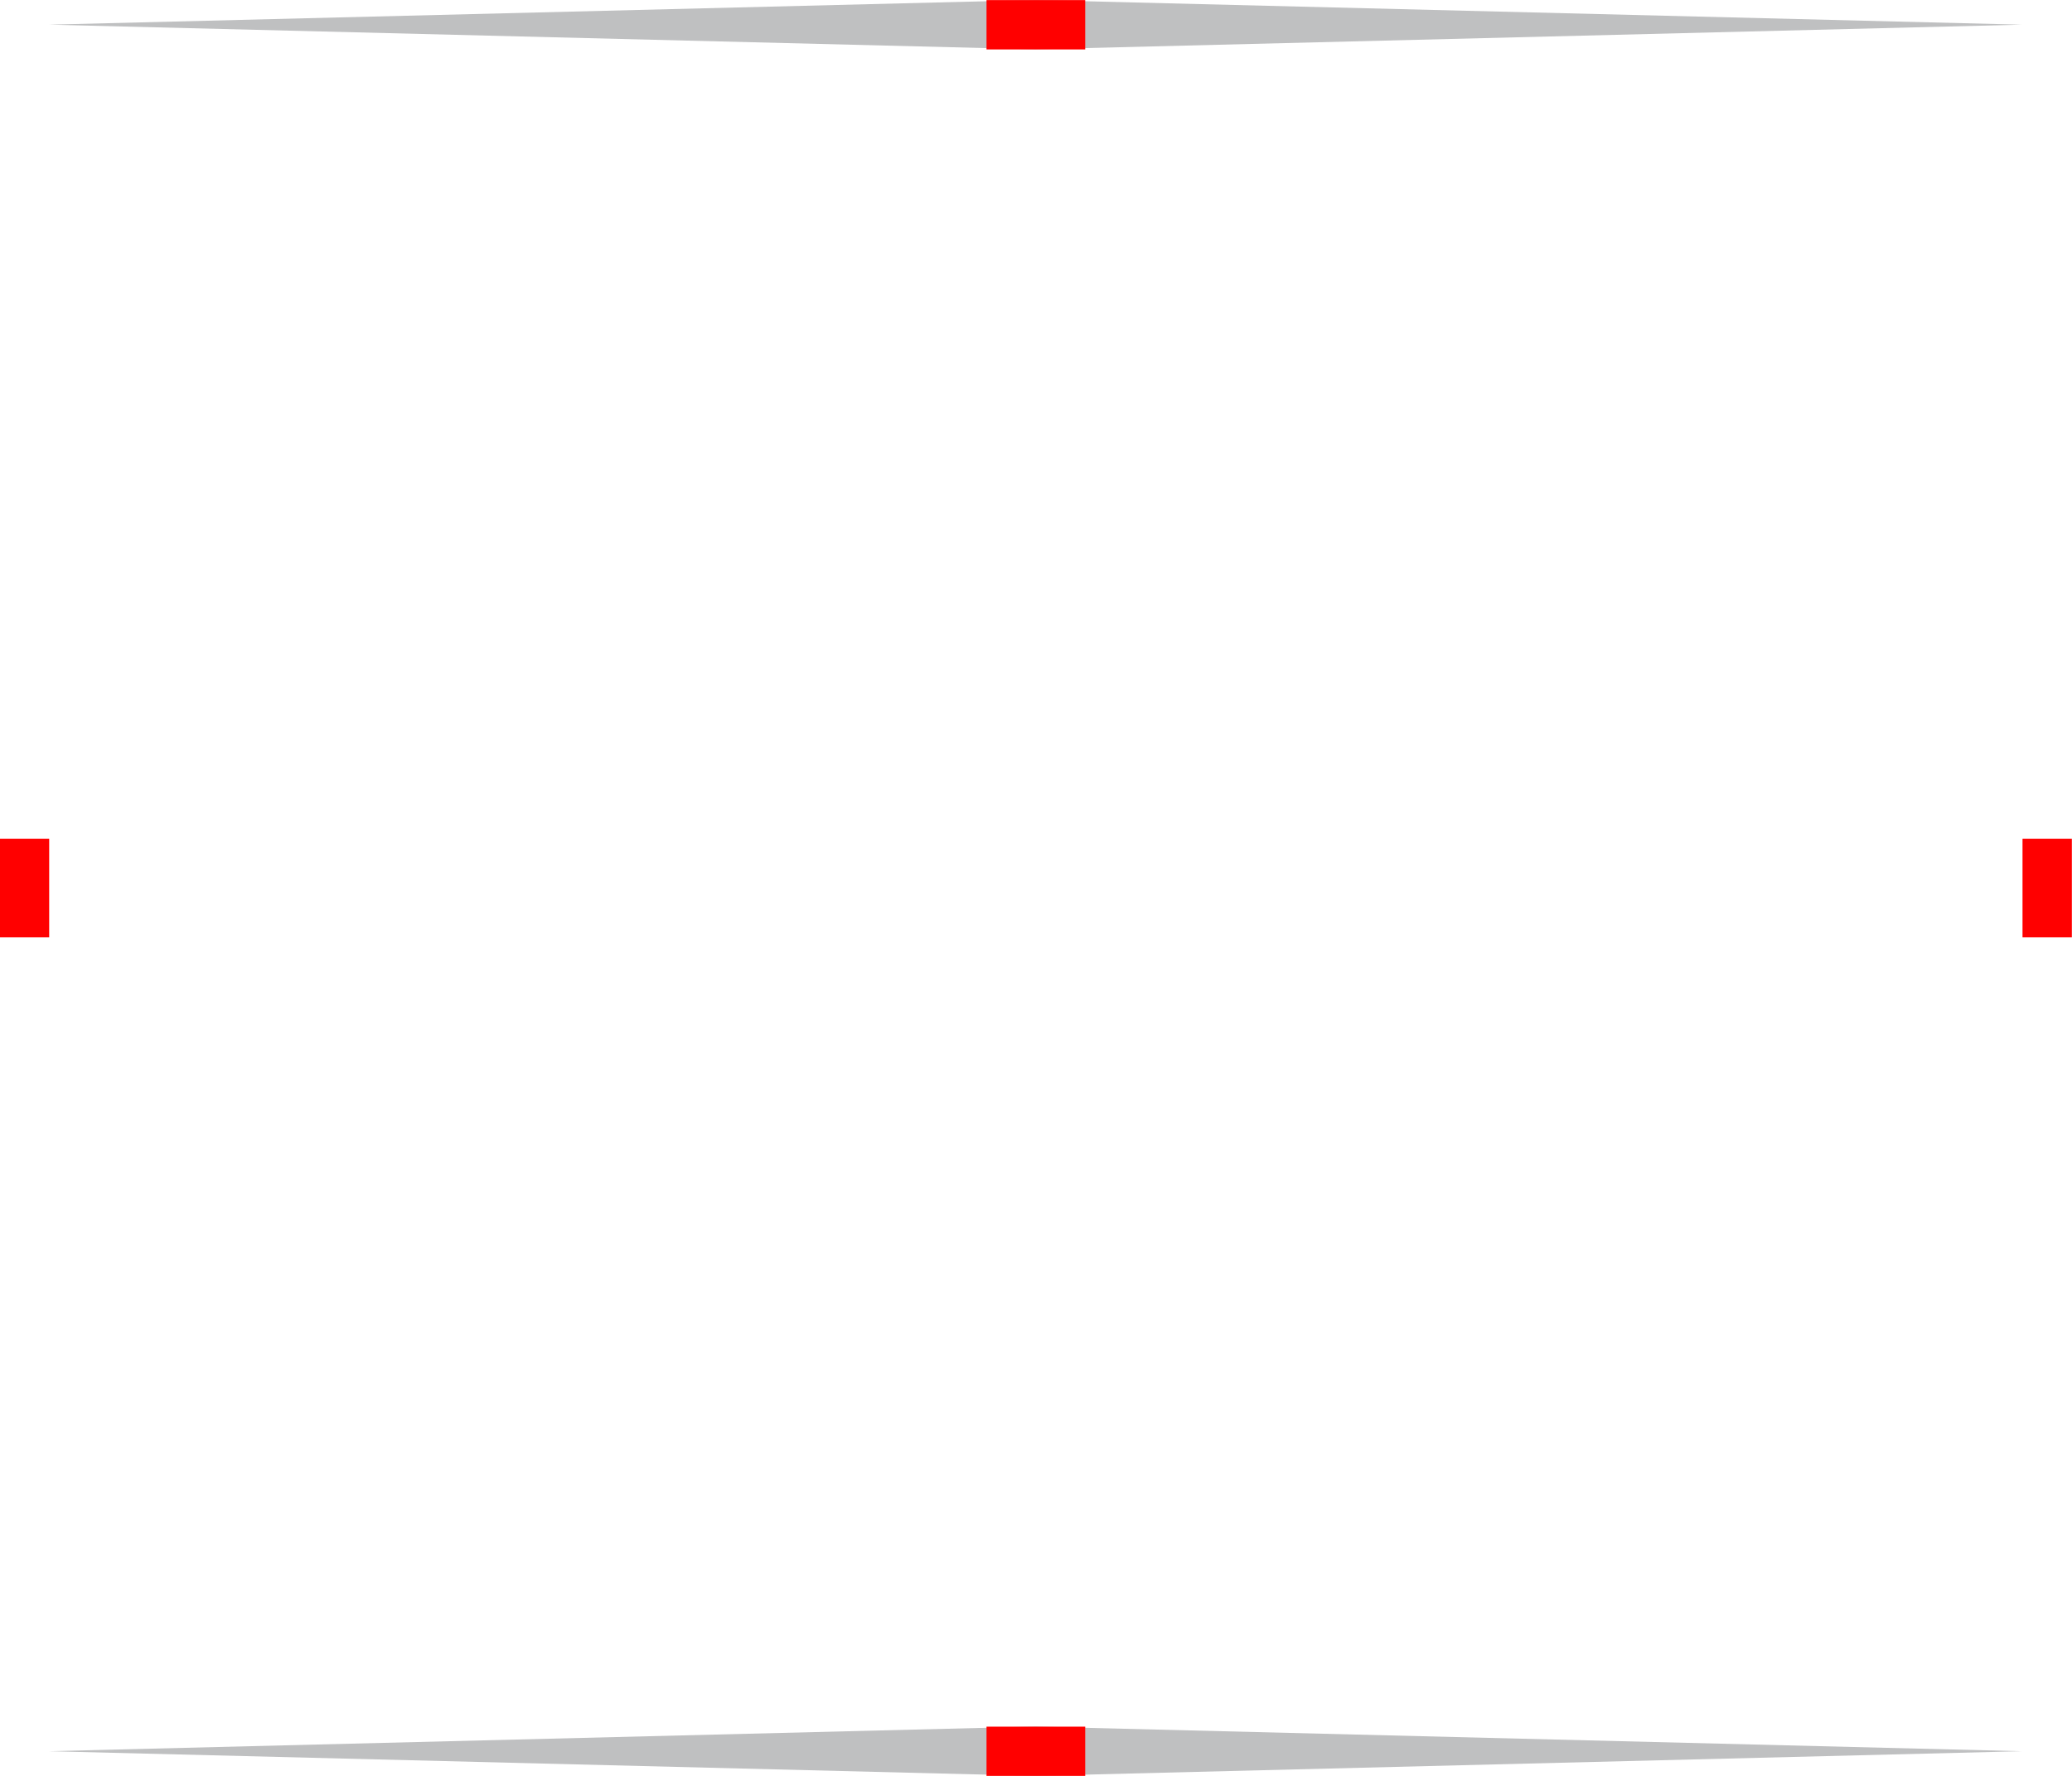 <svg xmlns="http://www.w3.org/2000/svg" id="svg2" width="42" height="36" version="1.1">
 <g id="layer1" transform="translate(-289.143,-546.648)">
  <g id="base-top" transform="matrix(0.833,0,0,1,279.31,493.648)">
   <path id="rect993" style="opacity:1;fill:#bfc0c1;fill-opacity:1;stroke:none;stroke-width:2.462;stroke-linejoin:miter;stroke-miterlimit:4;stroke-dasharray:none;stroke-opacity:1" transform="translate(1,53)" d="M 12,0.5 36,1 60,0.5 36,0 Z"/>
   <path id="rect956" style="opacity:0.001;fill:#000000;fill-opacity:1;stroke-width:0.784" d="M 13,54 H 61 V 65 H 13 Z"/>
  </g>
  <g id="base-left" transform="matrix(0.091,0,0,1,288.961,493.648)">
   <path id="rect966" style="opacity:0.001;fill:#000000;fill-opacity:1;stroke-width:0.383" d="M 2,65 H 13 V 77 H 2 Z"/>
  </g>
  <rect id="base-center" style="opacity:0.001;fill:#000000;fill-opacity:1;stroke-width:0.73" width="40" height="12" x="290.14" y="558.65"/>
  <g id="base-right" transform="matrix(0.091,0,0,1,324.597,493.648)">
   <path id="rect970" style="opacity:0.001;fill:#000000;fill-opacity:1;stroke-width:0.392" d="M 61,65 72,65 v 12 l -11,-5e-6 z"/>
  </g>
  <g id="base-bottom" transform="matrix(0.833,0,0,1,279.31,493.648)">
   <path id="rect999" style="opacity:1;fill:#bfc0c1;fill-opacity:1;stroke:none;stroke-width:2.462;stroke-linejoin:miter;stroke-miterlimit:4;stroke-dasharray:none;stroke-opacity:1" transform="translate(1,53)" d="M 12,35.5 36,36 60,35.5 36,35 Z"/>
   <path id="rect974" style="opacity:0.001;fill:#000000;fill-opacity:1;stroke-width:0.784" d="m 13,88 h 48 V 77 h -48 z"/>
  </g>
  <rect id="base-hint-top-margin" style="fill:#ff0000;fill-opacity:1;fill-rule:nonzero;stroke:none;stroke-width:0.408" width="2" height="1" x="309.14" y="546.65"/>
  <rect id="base-hint-right-margin" style="fill:#ff0000;fill-opacity:1;fill-rule:nonzero;stroke:none;stroke-width:0.408" width="2" height="1" x="-565.65" y="330.14" transform="rotate(-90)"/>
  <rect id="base-hint-left-margin" style="fill:#ff0000;fill-opacity:1;fill-rule:nonzero;stroke:none;stroke-width:0.408" width="2" height="1" x="-565.65" y="289.14" transform="rotate(-90)"/>
  <rect id="base-hint-bottom-margin" style="fill:#ff0000;fill-opacity:1;fill-rule:nonzero;stroke:none;stroke-width:0.408" width="2" height="1" x="309.14" y="581.65"/>
  <g id="base-topleft" transform="matrix(0.083,0,0,1,265.048,4.7459473e-6)">
   <path id="rect842" style="opacity:0.001;fill:#000000;fill-opacity:1;stroke:none;stroke-width:2;stroke-linejoin:miter;stroke-miterlimit:4;stroke-dasharray:none;stroke-opacity:1" transform="translate(289.143,546.648)" d="M 3e-6,1 12,1 V 0 L 3e-6,-7.5405274e-7 Z"/>
   <rect id="rect847" style="opacity:0.001;fill:#000000;fill-opacity:1;stroke:none;stroke-width:2.089;stroke-linejoin:miter;stroke-miterlimit:4;stroke-dasharray:none;stroke-opacity:1" width="12" height="11" x="289.14" y="547.65"/>
  </g>
  <g id="base-bottomleft" transform="matrix(0.083,0,0,1,265.048,5.5271973e-6)">
   <rect id="rect851" style="opacity:0.001;fill:#000000;fill-opacity:1;stroke:none;stroke-width:2.089;stroke-linejoin:miter;stroke-miterlimit:4;stroke-dasharray:none;stroke-opacity:1" width="12" height="11" x="289.14" y="-581.65" transform="scale(1,-1)"/>
   <path id="path904" style="opacity:0.001;fill:#000000;fill-opacity:1;stroke:none;stroke-width:2;stroke-linejoin:miter;stroke-miterlimit:4;stroke-dasharray:none;stroke-opacity:1" d="m 289.143,582.648 v -1 h 12 v 1 z"/>
  </g>
  <g id="base-topright" transform="matrix(0.083,0,0,1,301.048,5.1365723e-6)">
   <rect id="rect855" style="opacity:0.001;fill:#000000;fill-opacity:1;stroke:none;stroke-width:2.089;stroke-linejoin:miter;stroke-miterlimit:4;stroke-dasharray:none;stroke-opacity:1" width="12" height="11" x="-361.14" y="547.65" transform="scale(-1,1)"/>
   <path id="path906" style="opacity:0.001;fill:#000000;fill-opacity:1;stroke:none;stroke-width:2;stroke-linejoin:miter;stroke-miterlimit:4;stroke-dasharray:none;stroke-opacity:1" d="m 361.143,547.648 h -12 v -1 h 12 z"/>
  </g>
  <g id="base-bottomright" transform="matrix(0.083,0,0,1,301.048,5.1365723e-6)">
   <rect id="rect859" style="opacity:0.001;fill:#000000;fill-opacity:1;stroke:none;stroke-width:2.089;stroke-linejoin:miter;stroke-miterlimit:4;stroke-dasharray:none;stroke-opacity:1" width="12" height="11" x="-361.14" y="-581.65" transform="scale(-1)"/>
   <path id="path908" style="opacity:0.001;fill:#000000;fill-opacity:1;stroke:none;stroke-width:2;stroke-linejoin:miter;stroke-miterlimit:4;stroke-dasharray:none;stroke-opacity:1" d="m 361.143,582.648 v -1 h -12 v 1 z"/>
  </g>
  <rect id="hint-stretch-borders" style="opacity:0.875;fill:#0000ff;fill-opacity:1;stroke:none;stroke-width:0.2" width="1" height="1" x="288.14" y="581.65"/>
 </g>
</svg>
